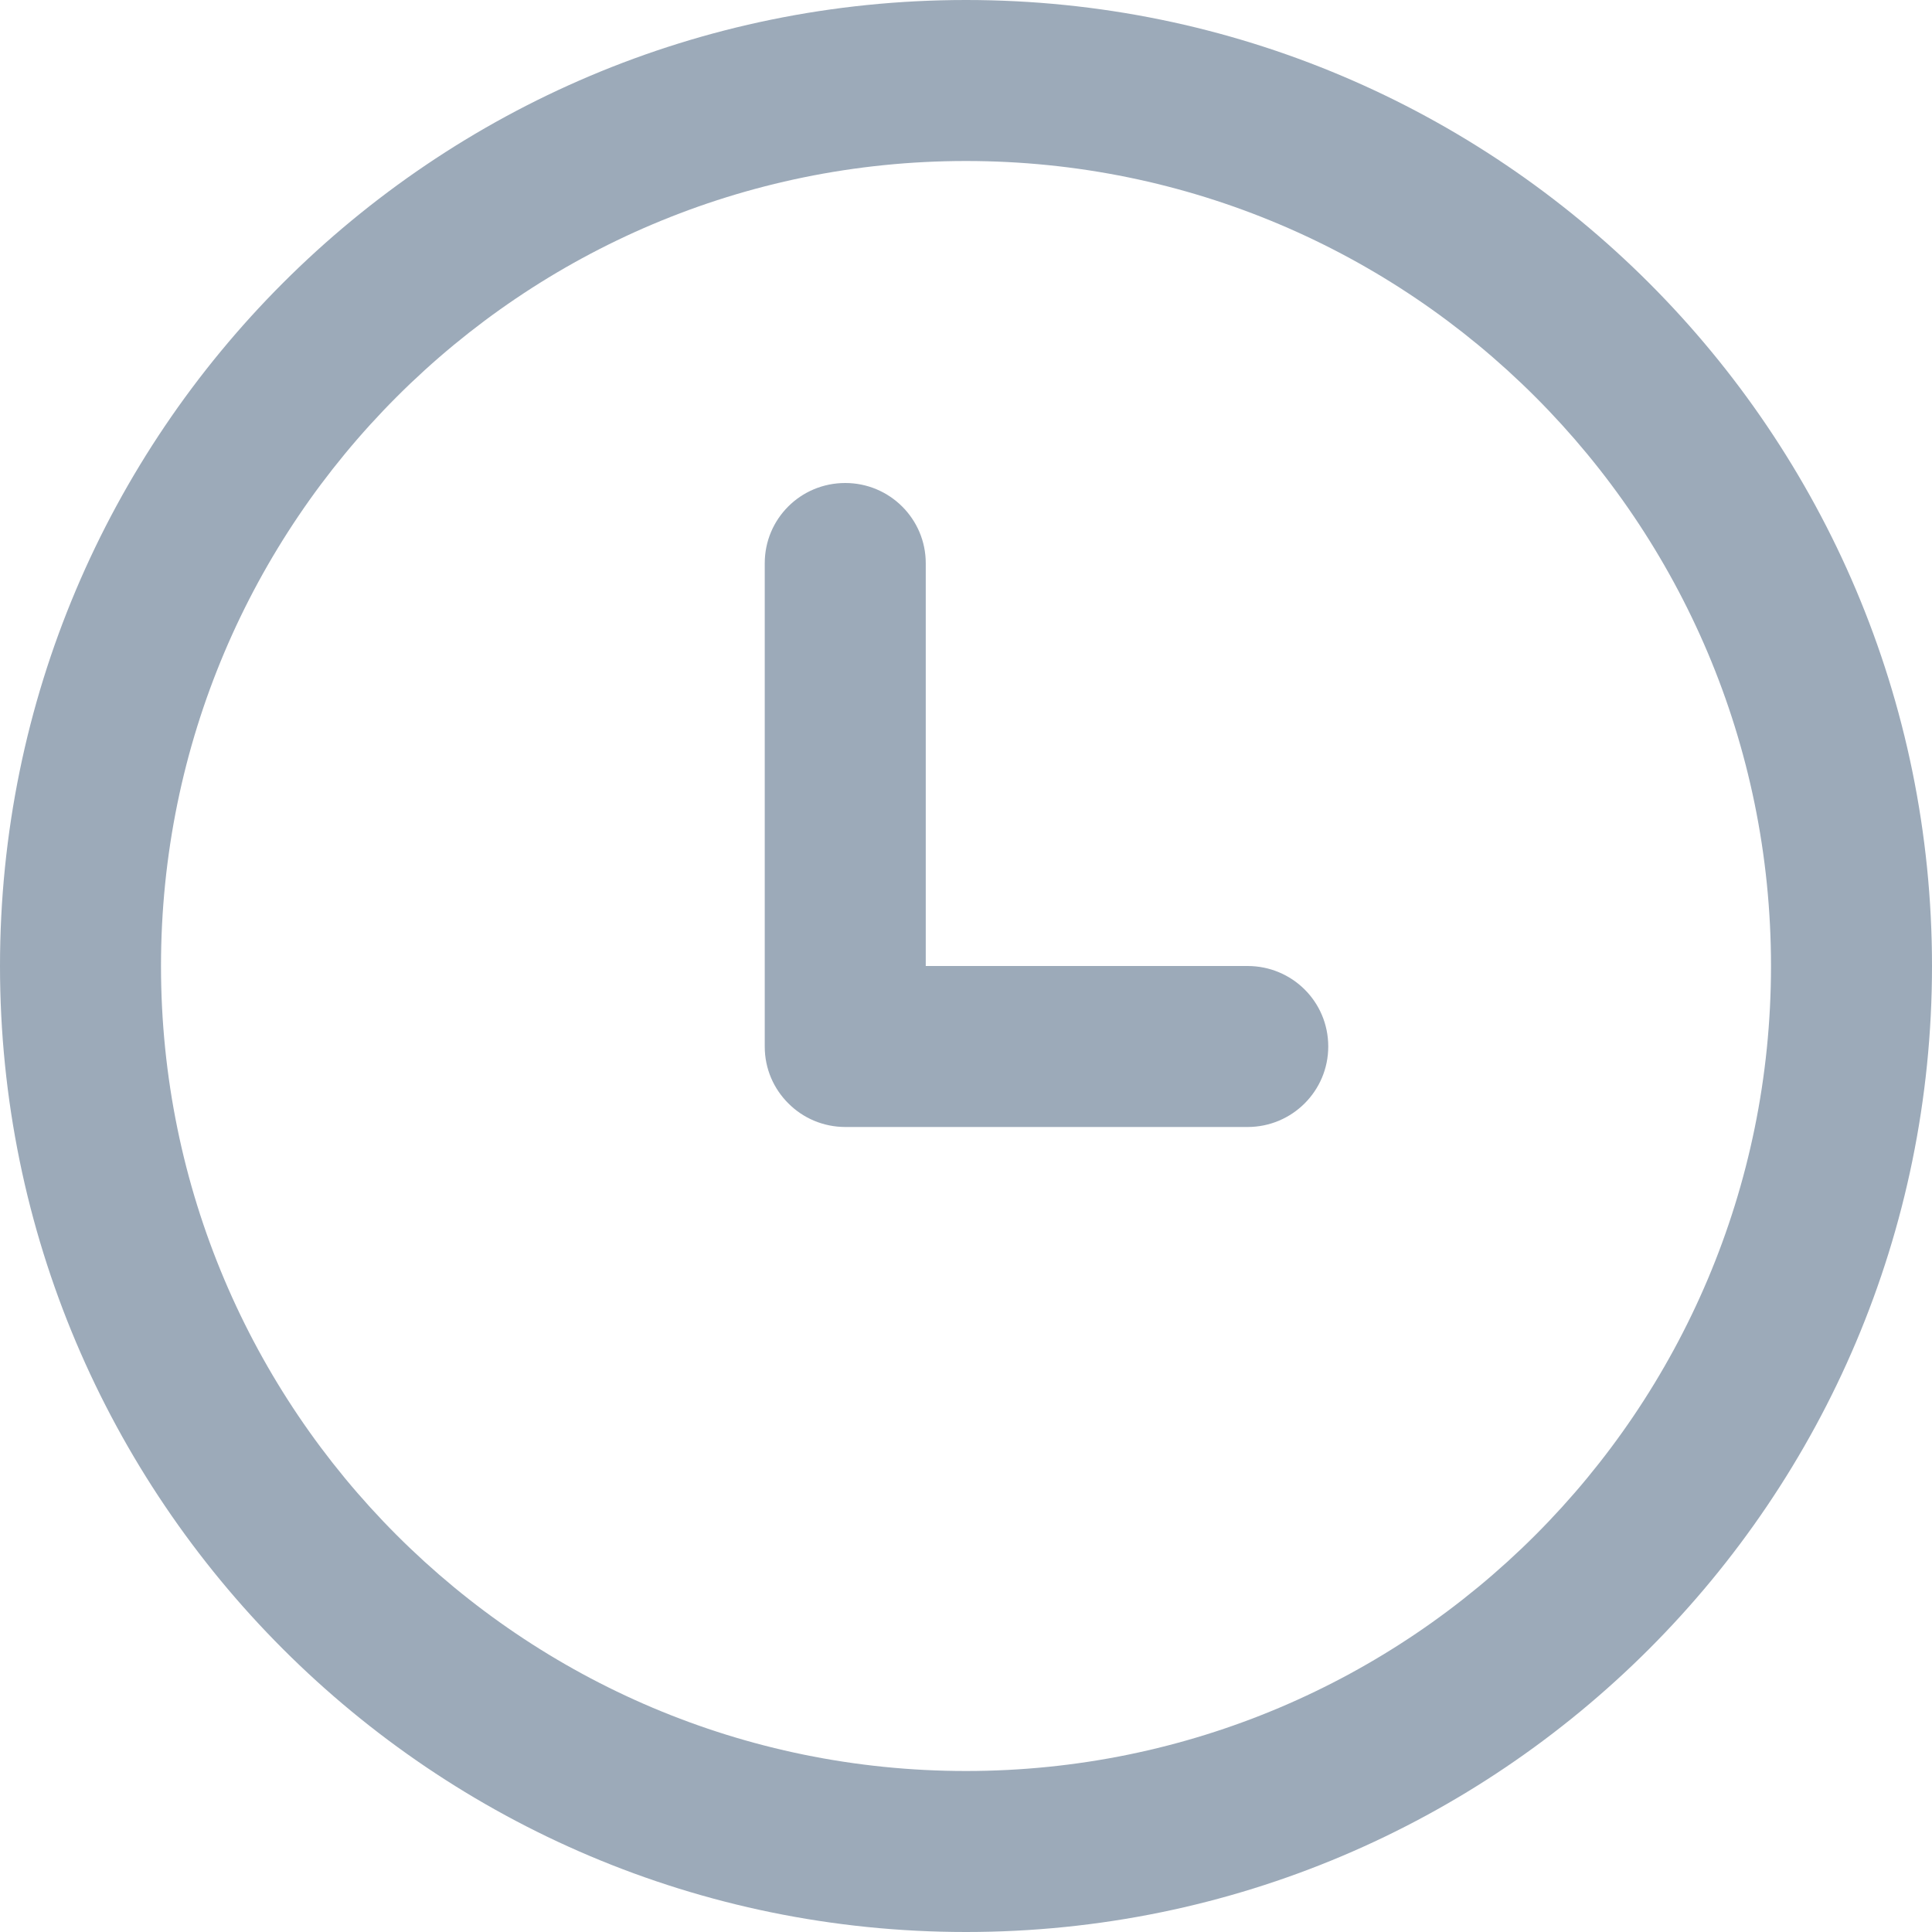 <svg width="18" height="18" viewBox="0 0 18 18" fill="none" xmlns="http://www.w3.org/2000/svg">
<path d="M9 16.5C13.142 16.5 16.5 13.142 16.5 9C16.5 4.858 13.142 1.5 9 1.5C4.858 1.5 1.5 4.858 1.5 9C1.5 13.142 4.858 16.5 9 16.5ZM8.625 9V5.247C8.625 4.835 8.289 4.5 7.875 4.5C7.458 4.5 7.125 4.835 7.125 5.247V9.752C7.125 9.958 7.209 10.145 7.345 10.28C7.481 10.417 7.67 10.5 7.877 10.5H11.623C12.039 10.5 12.375 10.164 12.375 9.75C12.375 9.332 12.038 9 11.623 9L8.625 9ZM9 18C4.03 18 0 13.97 0 9C0 4.03 4.03 0 9 0C13.97 0 18 4.03 18 9C18 13.97 13.97 18 9 18Z" fill="#9CAAB9"/>
</svg>
